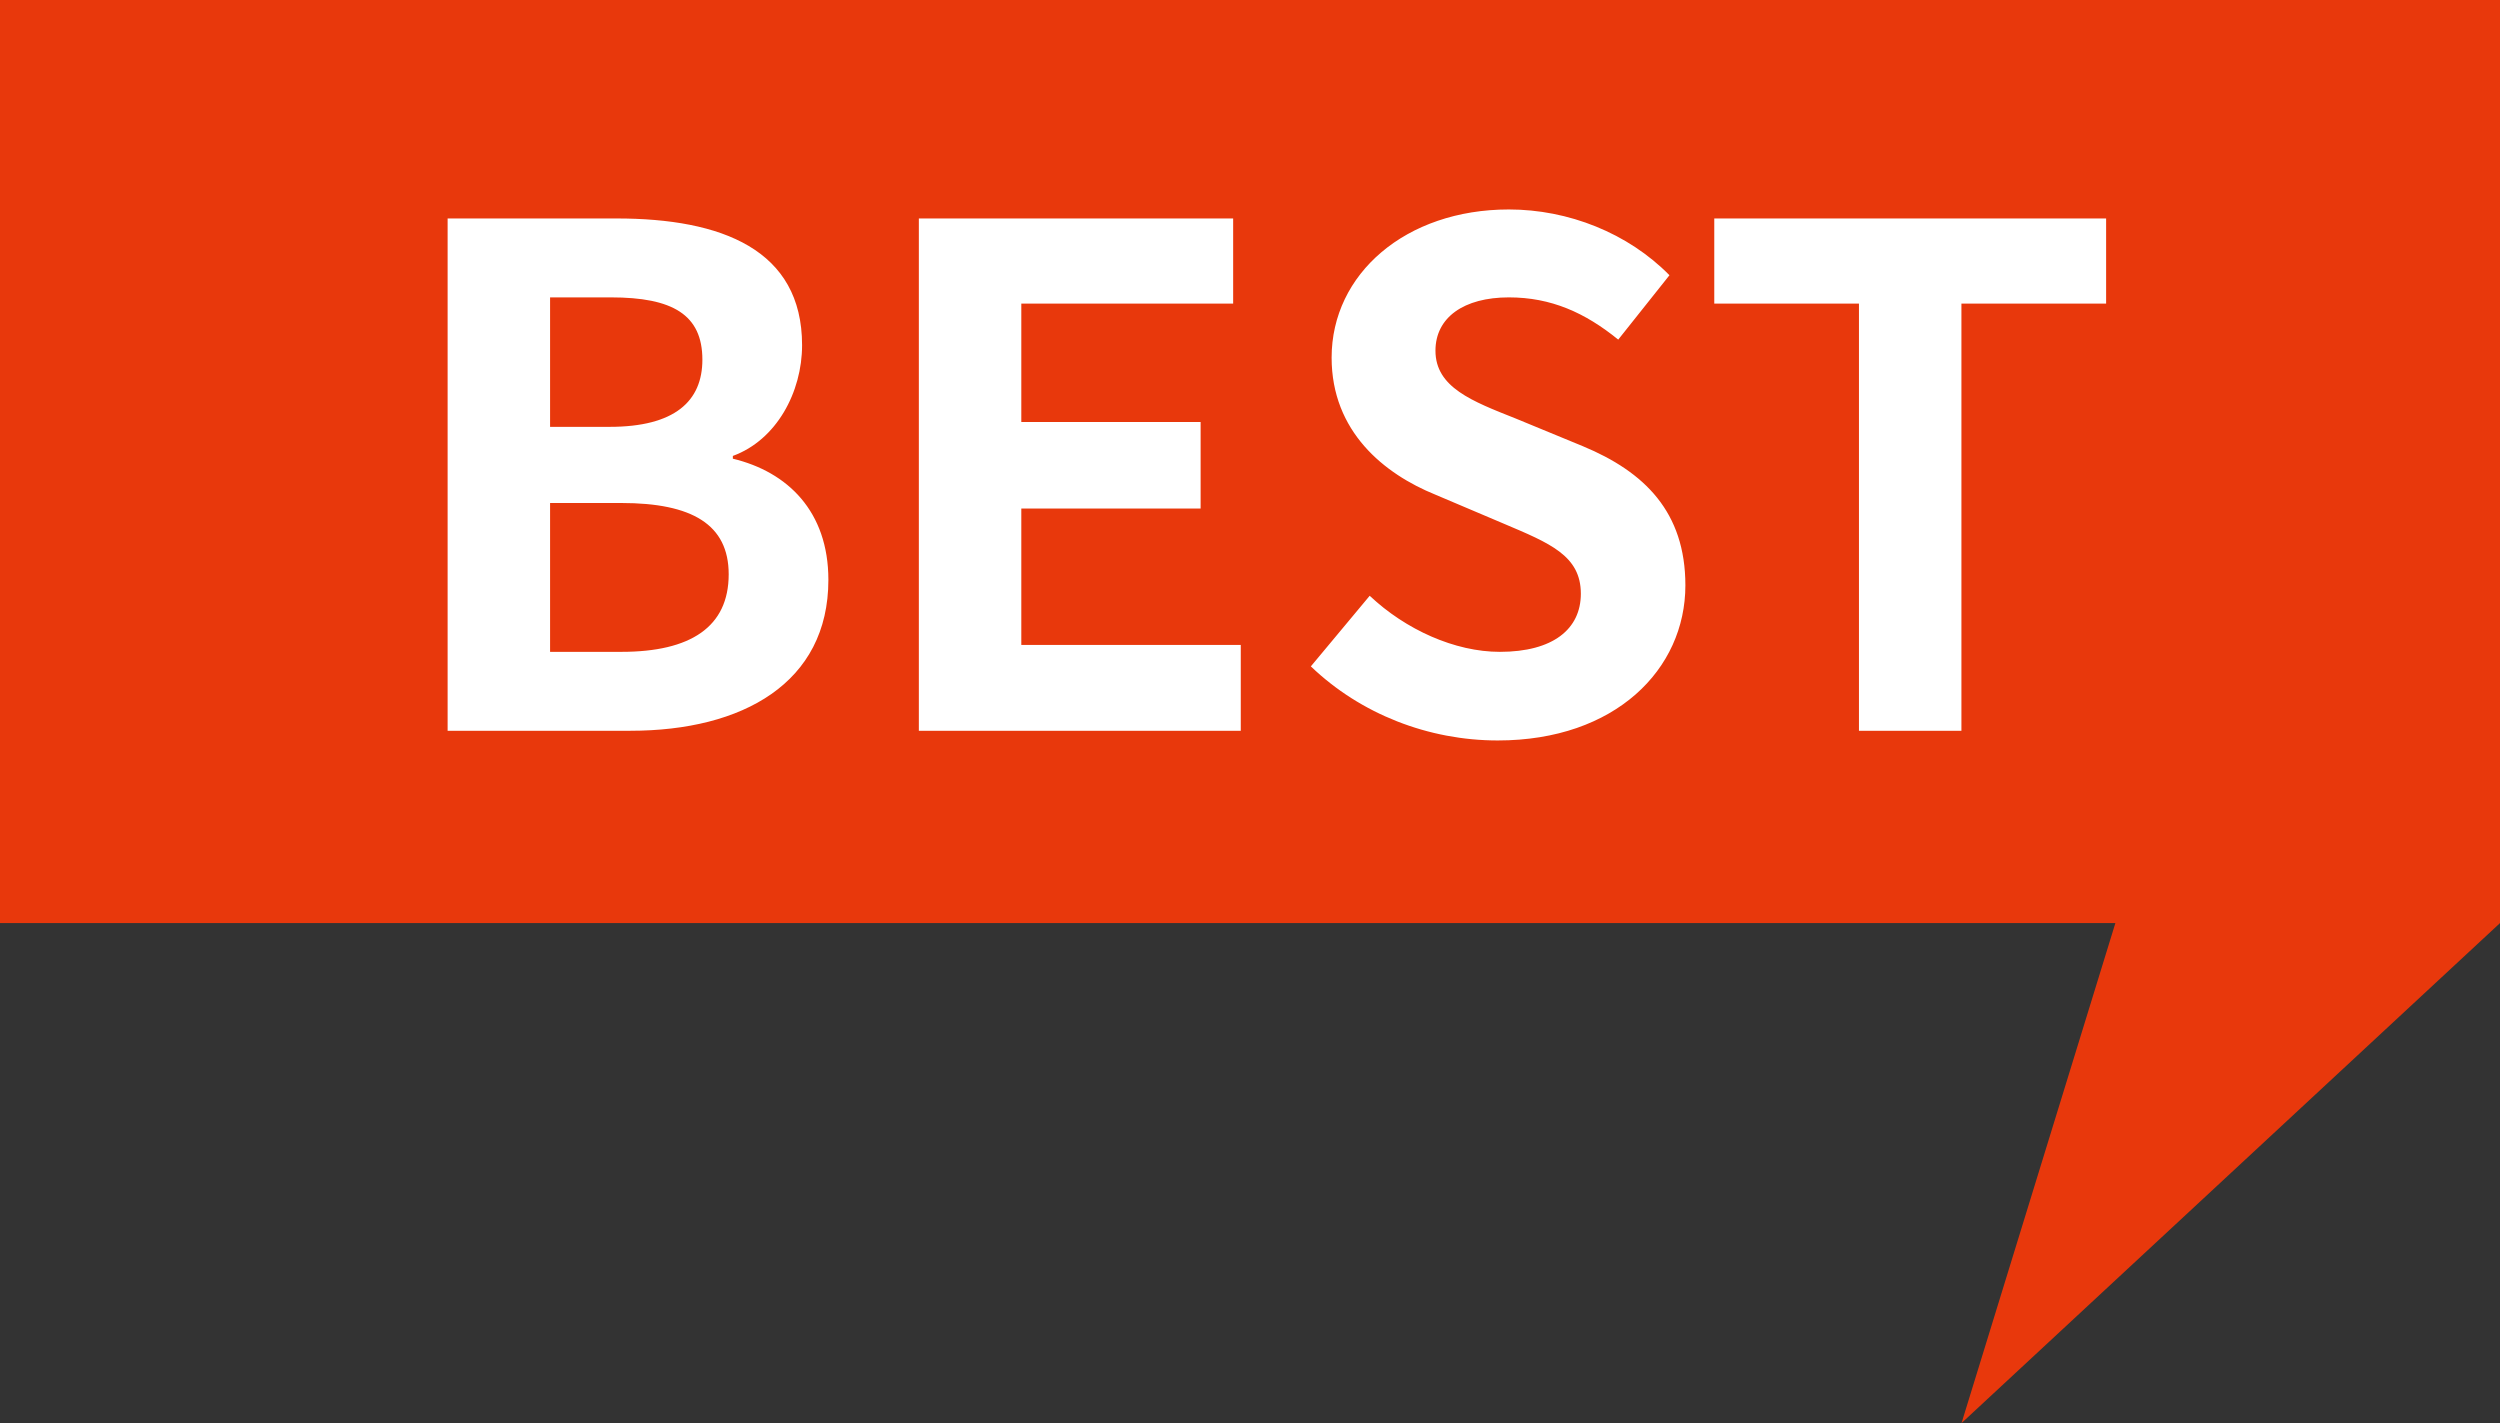 <svg width="65" height="37" viewBox="0 0 65 37" fill="none" xmlns="http://www.w3.org/2000/svg">
<rect x="0" y="0" width="65" height="37" fill="#333333" stroke="none"/>
<path d="M65 0H0V24H55L51 37L65 24V0Z" fill="#E8380C"/>
<path d="M11.638 19H16.39C19.306 19 21.538 17.758 21.538 15.076C21.538 13.294 20.476 12.268 19.054 11.926V11.854C20.188 11.44 20.854 10.198 20.854 8.974C20.854 6.49 18.766 5.68 16.03 5.68H11.638V19ZM14.302 11.098V7.732H15.886C17.488 7.732 18.262 8.182 18.262 9.352C18.262 10.432 17.542 11.098 15.85 11.098H14.302ZM14.302 16.948V13.078H16.156C17.992 13.078 18.946 13.636 18.946 14.932C18.946 16.3 17.956 16.948 16.156 16.948H14.302ZM23.89 19H32.26V16.768H26.554V13.222H31.216V10.972H26.554V7.894H32.062V5.68H23.89V19ZM38.942 19.252C42.002 19.252 43.82 17.398 43.82 15.22C43.82 13.312 42.758 12.268 41.156 11.602L39.41 10.882C38.276 10.432 37.322 10.072 37.322 9.118C37.322 8.254 38.06 7.732 39.23 7.732C40.328 7.732 41.21 8.128 42.074 8.83L43.406 7.156C42.326 6.058 40.778 5.446 39.23 5.446C36.548 5.446 34.622 7.12 34.622 9.298C34.622 11.224 35.99 12.322 37.322 12.862L39.104 13.618C40.292 14.122 41.102 14.446 41.102 15.436C41.102 16.354 40.382 16.948 38.996 16.948C37.826 16.948 36.548 16.372 35.612 15.49L34.082 17.326C35.378 18.568 37.142 19.252 38.942 19.252ZM48.333 19H50.997V7.894H54.759V5.68H44.571V7.894H48.333V19Z" fill="white"/>
</svg>
